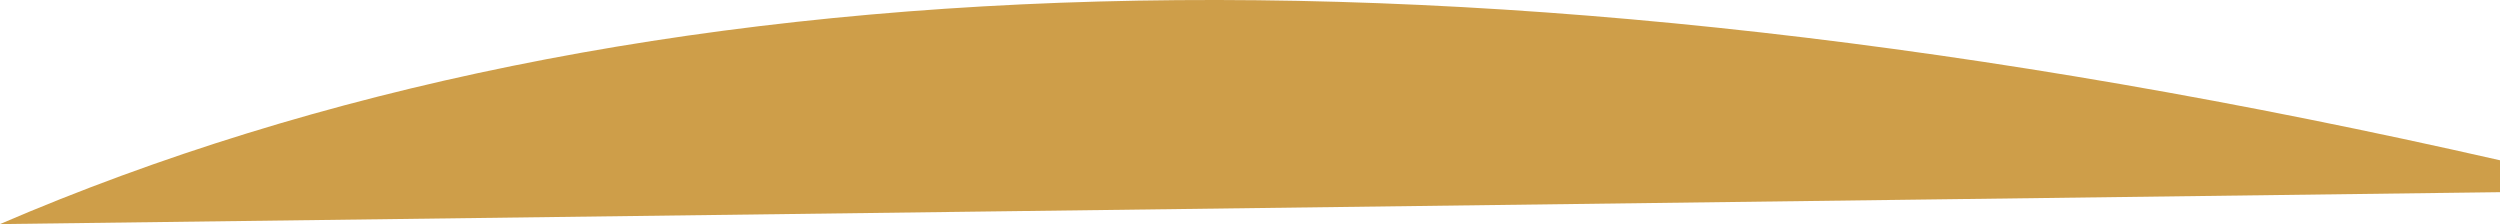<?xml version="1.0" encoding="UTF-8"?>
<svg id="Layer_2" data-name="Layer 2" xmlns="http://www.w3.org/2000/svg" viewBox="0 0 807.19 72.35">
  <defs>
    <style>
      .cls-1 {
        fill: #ce9e49;
        stroke-width: 0px;
      }
    </style>
  </defs>
  <g id="Layer_1-2" data-name="Layer 1">
    <path class="cls-1" d="m0,72.35C204.71-15.67,472.31-24.39,807.19,51.75v10.3S0,72.35,0,72.35Z"/>
  </g>
</svg>